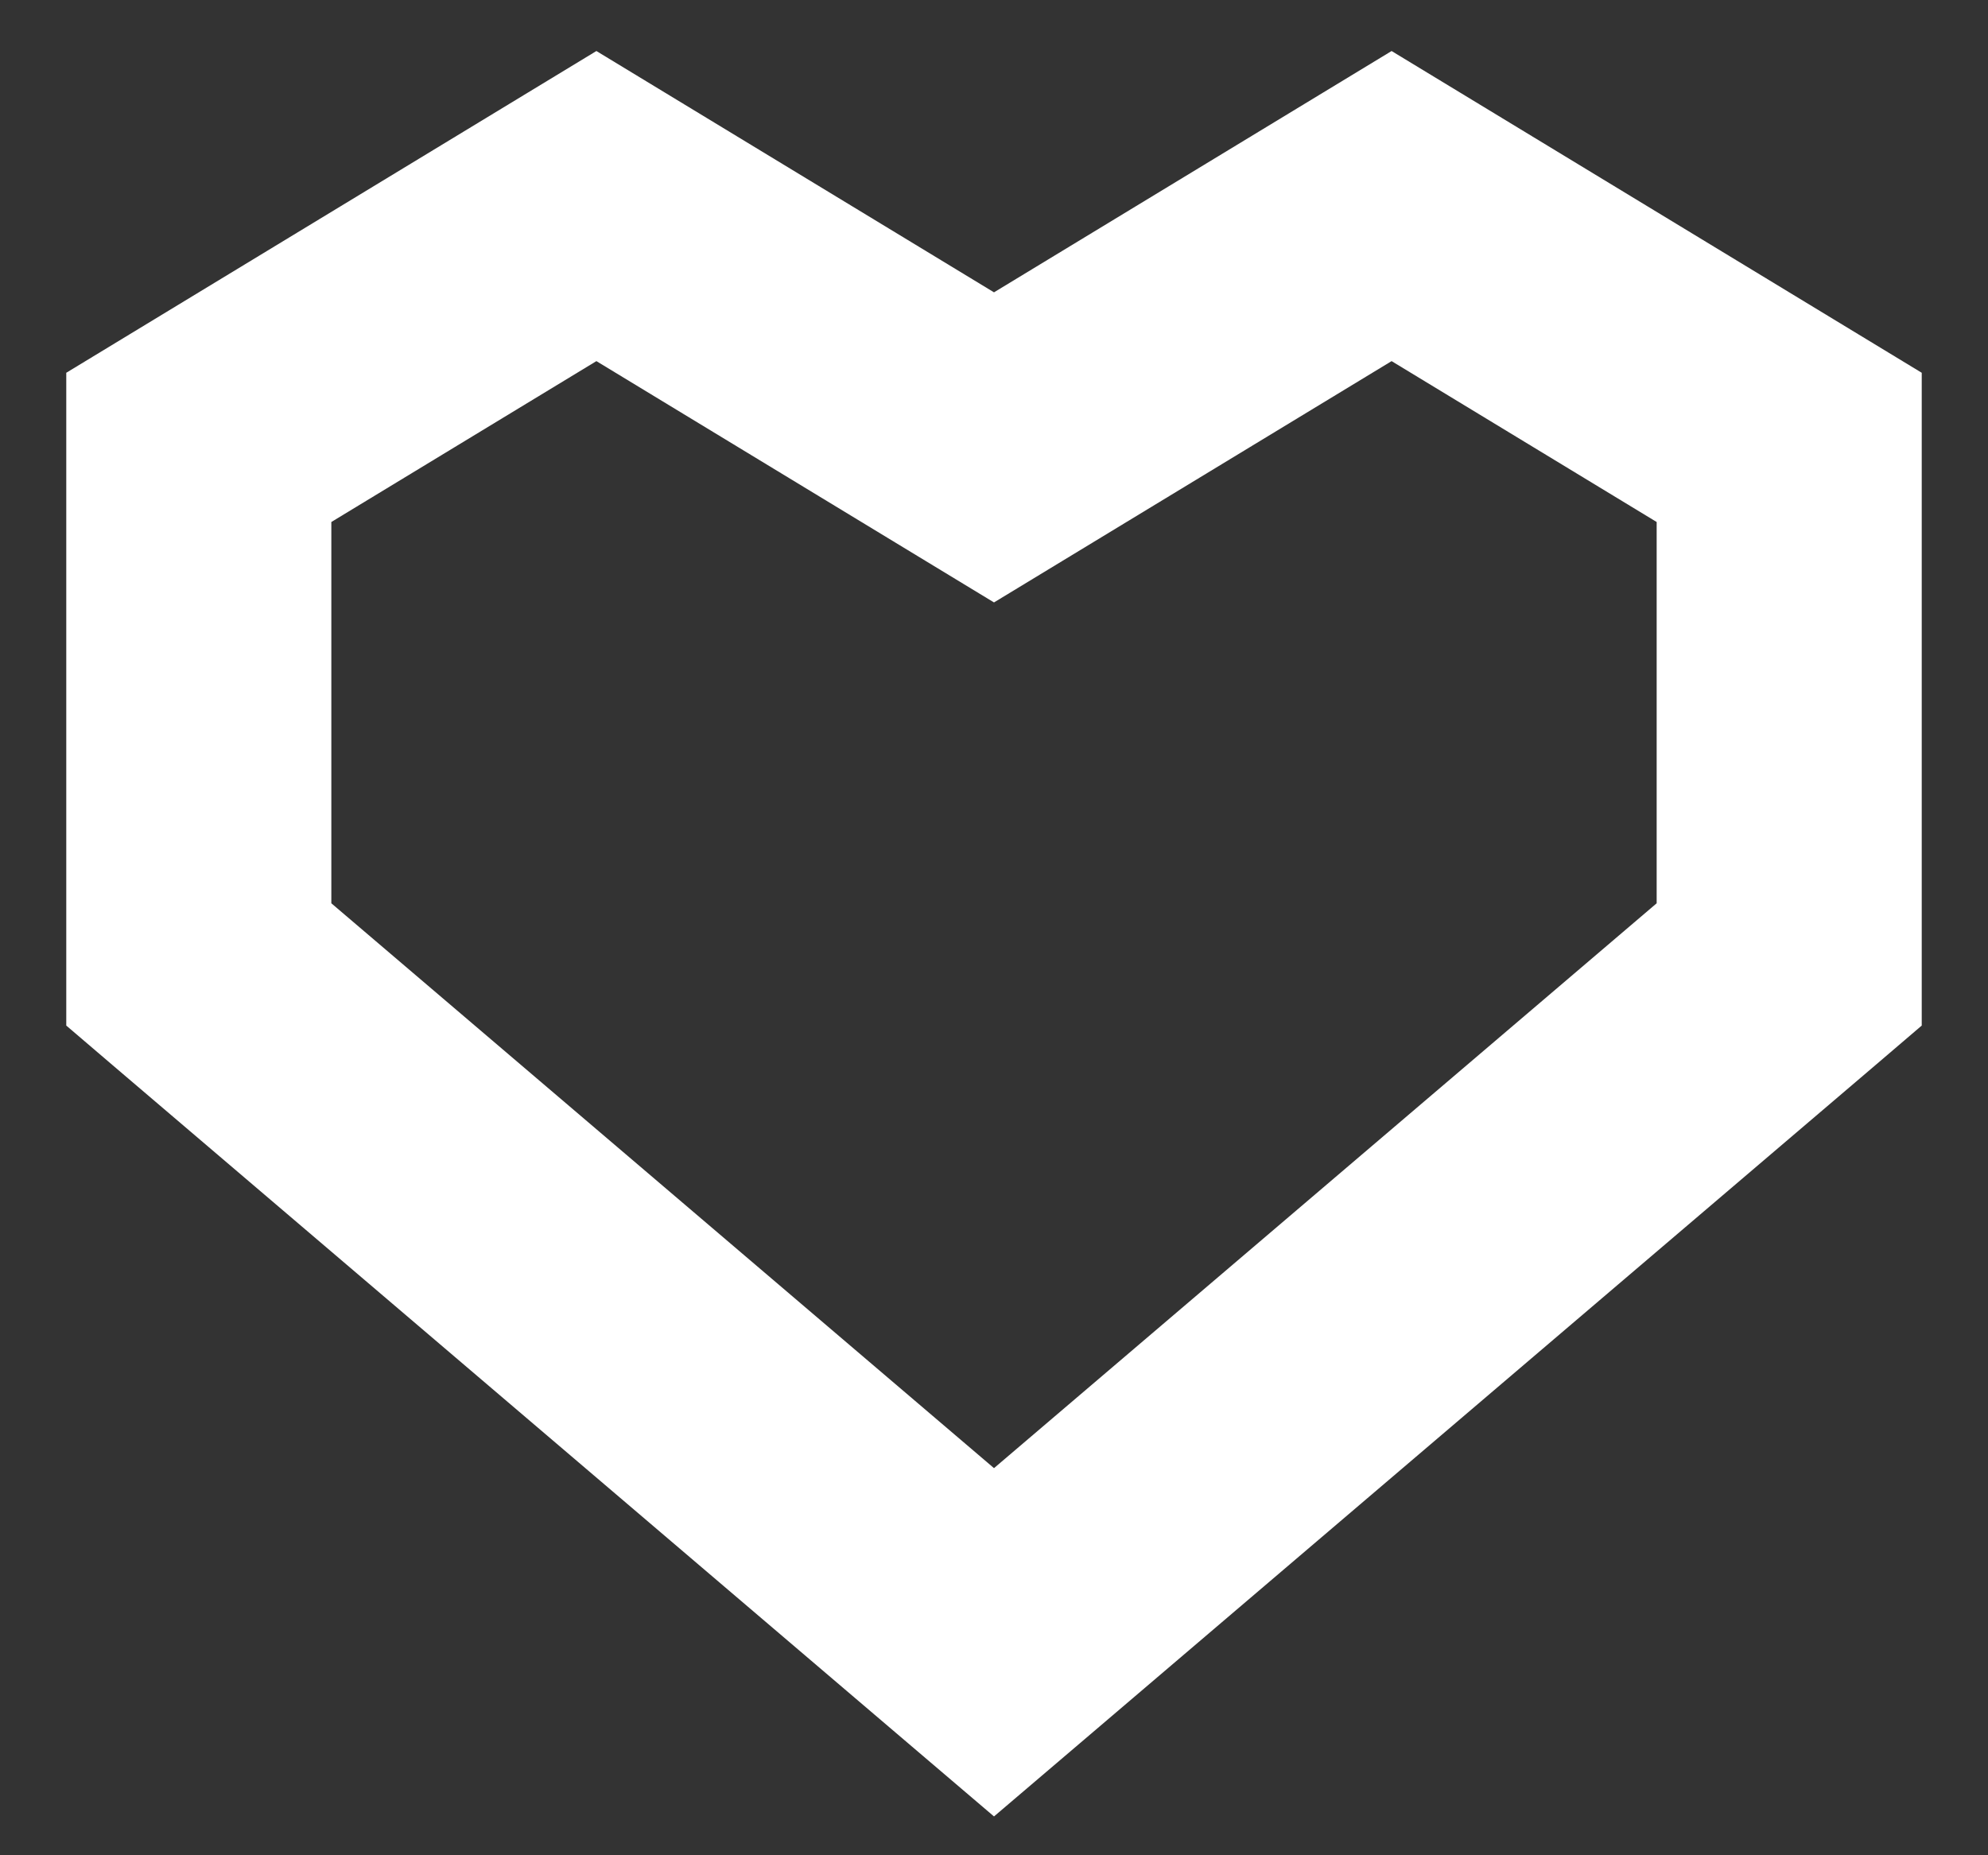<svg width="15" height="14" viewBox="0 0 15 14" fill="none" xmlns="http://www.w3.org/2000/svg">
<rect x="0" y="0" width="15" height="14" fill="#333333" stroke="none"/>
<path d="M4.5 1.555L5.019 0.7L4.5 0.385L3.981 0.7L4.5 1.555ZM7.5 3.376L6.981 4.231L7.5 4.546L8.019 4.231L7.5 3.376ZM1.5 3.376L0.981 2.521L0.5 2.813V3.376H1.5ZM1.5 7.278H0.5V7.739L0.851 8.039L1.5 7.278ZM7.5 12.393L6.851 13.154L7.5 13.707L8.149 13.154L7.5 12.393ZM13.5 7.278L14.149 8.039L14.5 7.739V7.278H13.5ZM13.5 3.376H14.5V2.813L14.019 2.521L13.5 3.376ZM10.5 1.555L11.019 0.7L10.5 0.385L9.981 0.7L10.5 1.555ZM3.981 2.41L6.981 4.231L8.019 2.521L5.019 0.7L3.981 2.41ZM2.019 4.231L5.019 2.41L3.981 0.7L0.981 2.521L2.019 4.231ZM2.5 7.278V3.376H0.5V7.278H2.5ZM8.149 11.632L2.149 6.517L0.851 8.039L6.851 13.154L8.149 11.632ZM8.149 13.154L14.149 8.039L12.851 6.517L6.851 11.632L8.149 13.154ZM14.5 7.278V3.376H12.5V7.278H14.5ZM14.019 2.521L11.019 0.7L9.981 2.41L12.981 4.231L14.019 2.521ZM9.981 0.7L6.981 2.521L8.019 4.231L11.019 2.41L9.981 0.7Z" fill="white"/>
</svg>
